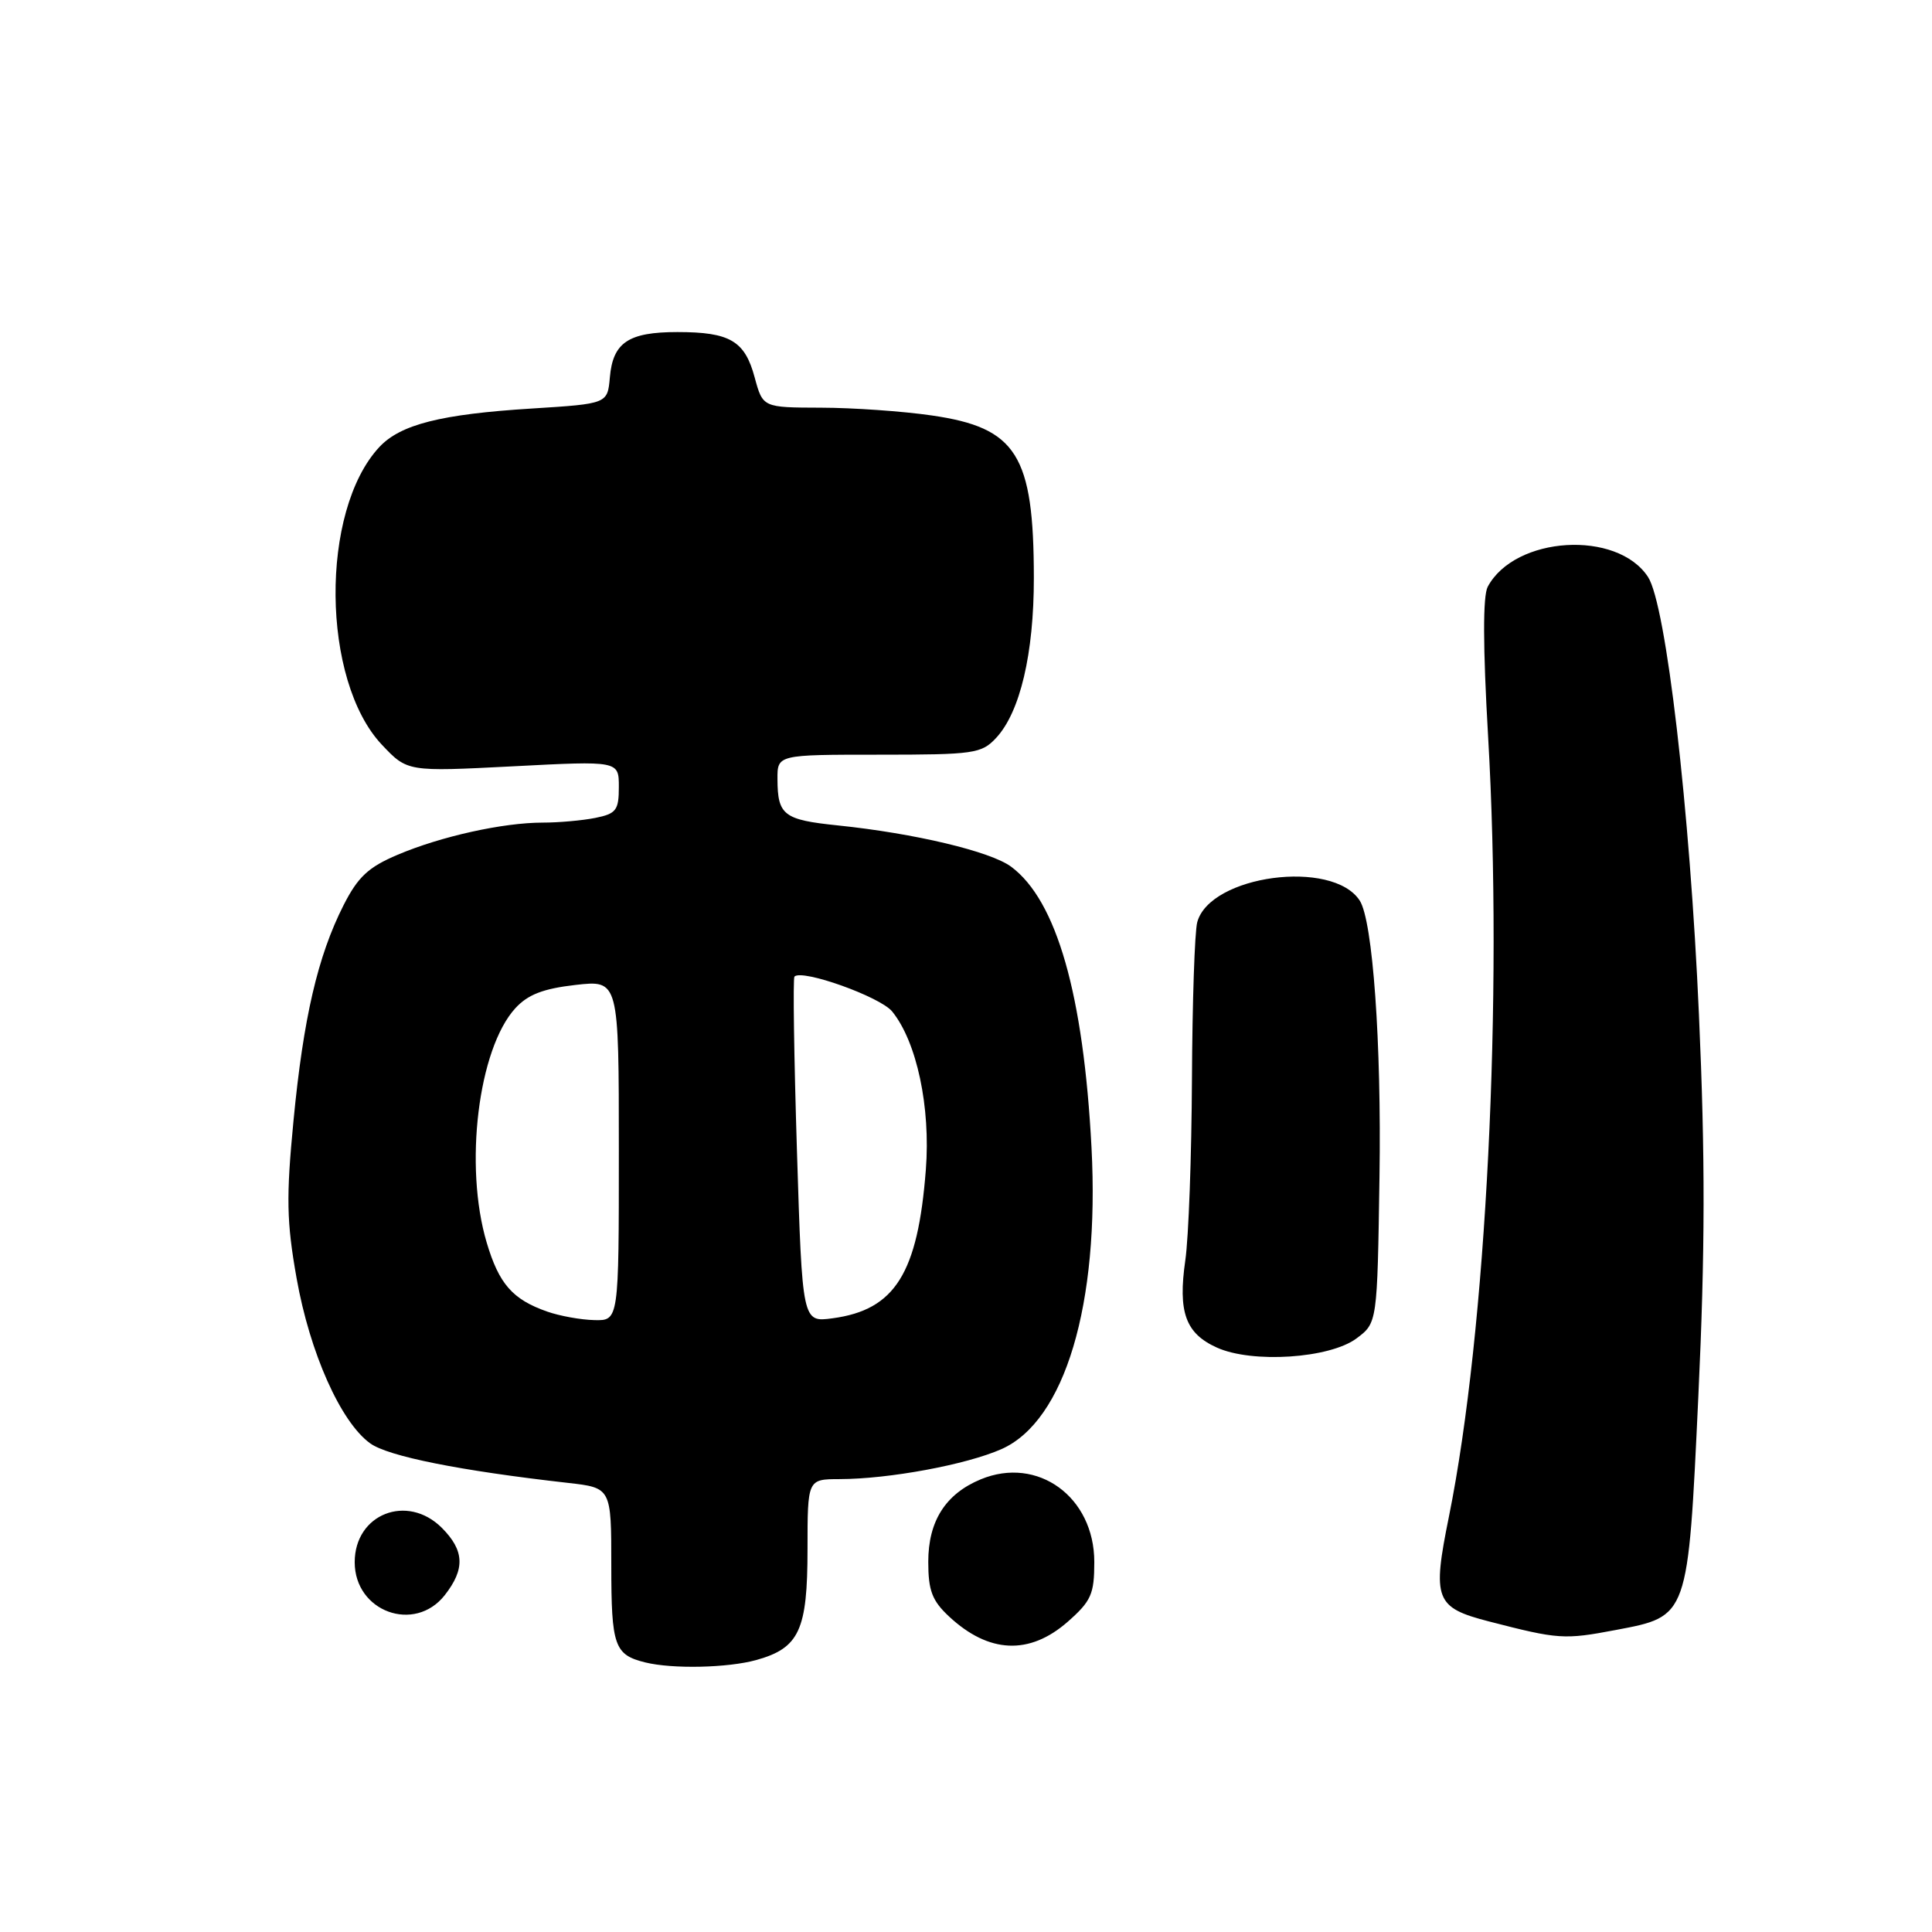<?xml version="1.0" encoding="UTF-8" standalone="no"?>
<!DOCTYPE svg PUBLIC "-//W3C//DTD SVG 1.1//EN" "http://www.w3.org/Graphics/SVG/1.1/DTD/svg11.dtd" >
<svg xmlns="http://www.w3.org/2000/svg" xmlns:xlink="http://www.w3.org/1999/xlink" version="1.1" viewBox="0 0 256 256">
 <g >
 <path fill="currentColor"
d=" M 100.22 219.96 C 105.91 218.37 107.00 216.02 107.00 205.28 C 107.00 196.00 107.00 196.00 111.25 195.99 C 117.78 195.98 128.03 194.08 132.69 192.02 C 141.10 188.30 145.72 172.84 144.63 152.05 C 143.57 131.78 140.01 119.33 133.99 114.85 C 131.27 112.82 121.18 110.42 111.00 109.37 C 103.84 108.63 103.04 108.02 103.02 103.25 C 103.00 100.00 103.00 100.00 116.46 100.00 C 129.07 100.00 130.05 99.86 131.99 97.78 C 135.17 94.37 137.00 86.60 136.99 76.57 C 136.98 60.27 134.72 56.67 123.46 55.05 C 119.63 54.49 113.03 54.03 108.79 54.02 C 101.08 54.00 101.08 54.00 100.00 50.02 C 98.70 45.16 96.72 44.00 89.76 44.00 C 83.27 44.00 81.21 45.38 80.81 50.00 C 80.50 53.50 80.50 53.50 70.50 54.13 C 58.42 54.88 53.06 56.24 50.26 59.24 C 42.38 67.71 42.57 90.16 50.60 98.68 C 53.98 102.26 53.98 102.26 67.99 101.54 C 82.00 100.81 82.00 100.81 82.00 104.28 C 82.00 107.37 81.65 107.82 78.87 108.38 C 77.16 108.72 74.03 109.00 71.92 109.00 C 66.66 109.00 58.44 110.82 52.69 113.26 C 48.81 114.90 47.43 116.19 45.52 119.95 C 42.10 126.70 40.20 134.89 38.89 148.50 C 37.91 158.65 37.97 161.87 39.30 169.37 C 41.05 179.24 45.14 188.43 49.05 191.25 C 51.43 192.97 60.91 194.87 75.25 196.49 C 81.00 197.14 81.00 197.14 81.00 207.45 C 81.00 218.11 81.41 219.27 85.50 220.28 C 89.12 221.17 96.43 221.01 100.22 219.96 Z  M 141.47 214.90 C 144.59 212.15 145.00 211.24 145.00 206.97 C 145.00 198.35 137.50 192.89 129.95 196.02 C 125.29 197.95 123.00 201.55 123.00 206.95 C 123.00 210.76 123.51 212.10 125.75 214.19 C 131.02 219.10 136.40 219.34 141.47 214.90 Z  M 214.11 215.98 C 223.75 214.15 223.66 214.42 225.04 185.00 C 225.94 165.80 225.96 153.32 225.12 134.47 C 223.92 107.19 220.76 80.10 218.37 76.45 C 214.28 70.19 200.73 71.02 197.13 77.75 C 196.48 78.98 196.49 85.65 197.18 97.55 C 199.18 132.10 196.96 176.36 191.99 200.96 C 189.76 211.95 190.17 213.01 197.30 214.85 C 206.51 217.23 207.26 217.28 214.11 215.98 Z  M 58.93 211.37 C 61.65 207.90 61.54 205.45 58.55 202.45 C 53.96 197.87 47.00 200.61 47.00 207.00 C 47.00 213.55 54.93 216.45 58.93 211.37 Z  M 179.74 177.35 C 182.50 175.29 182.50 175.29 182.79 155.89 C 183.06 138.24 181.90 121.99 180.17 119.33 C 176.57 113.79 160.32 115.96 158.64 122.20 C 158.30 123.47 157.99 132.82 157.94 143.00 C 157.89 153.18 157.50 163.97 157.06 167.00 C 156.07 173.87 157.09 176.69 161.24 178.56 C 165.93 180.68 176.18 180.00 179.74 177.35 Z  M 72.50 173.79 C 67.91 172.18 66.12 170.13 64.49 164.65 C 61.47 154.49 63.36 139.00 68.28 133.60 C 69.94 131.79 71.96 131.00 76.25 130.51 C 82.00 129.86 82.00 129.86 82.00 152.43 C 82.00 175.00 82.00 175.00 78.75 174.92 C 76.96 174.88 74.15 174.37 72.50 173.79 Z  M 105.60 152.50 C 105.21 140.00 105.06 129.61 105.27 129.40 C 106.29 128.38 116.64 132.08 118.22 134.03 C 121.48 138.05 123.32 146.70 122.68 154.98 C 121.62 168.75 118.59 173.57 110.32 174.68 C 106.31 175.22 106.31 175.22 105.60 152.50 Z "/>
</g>
</svg>